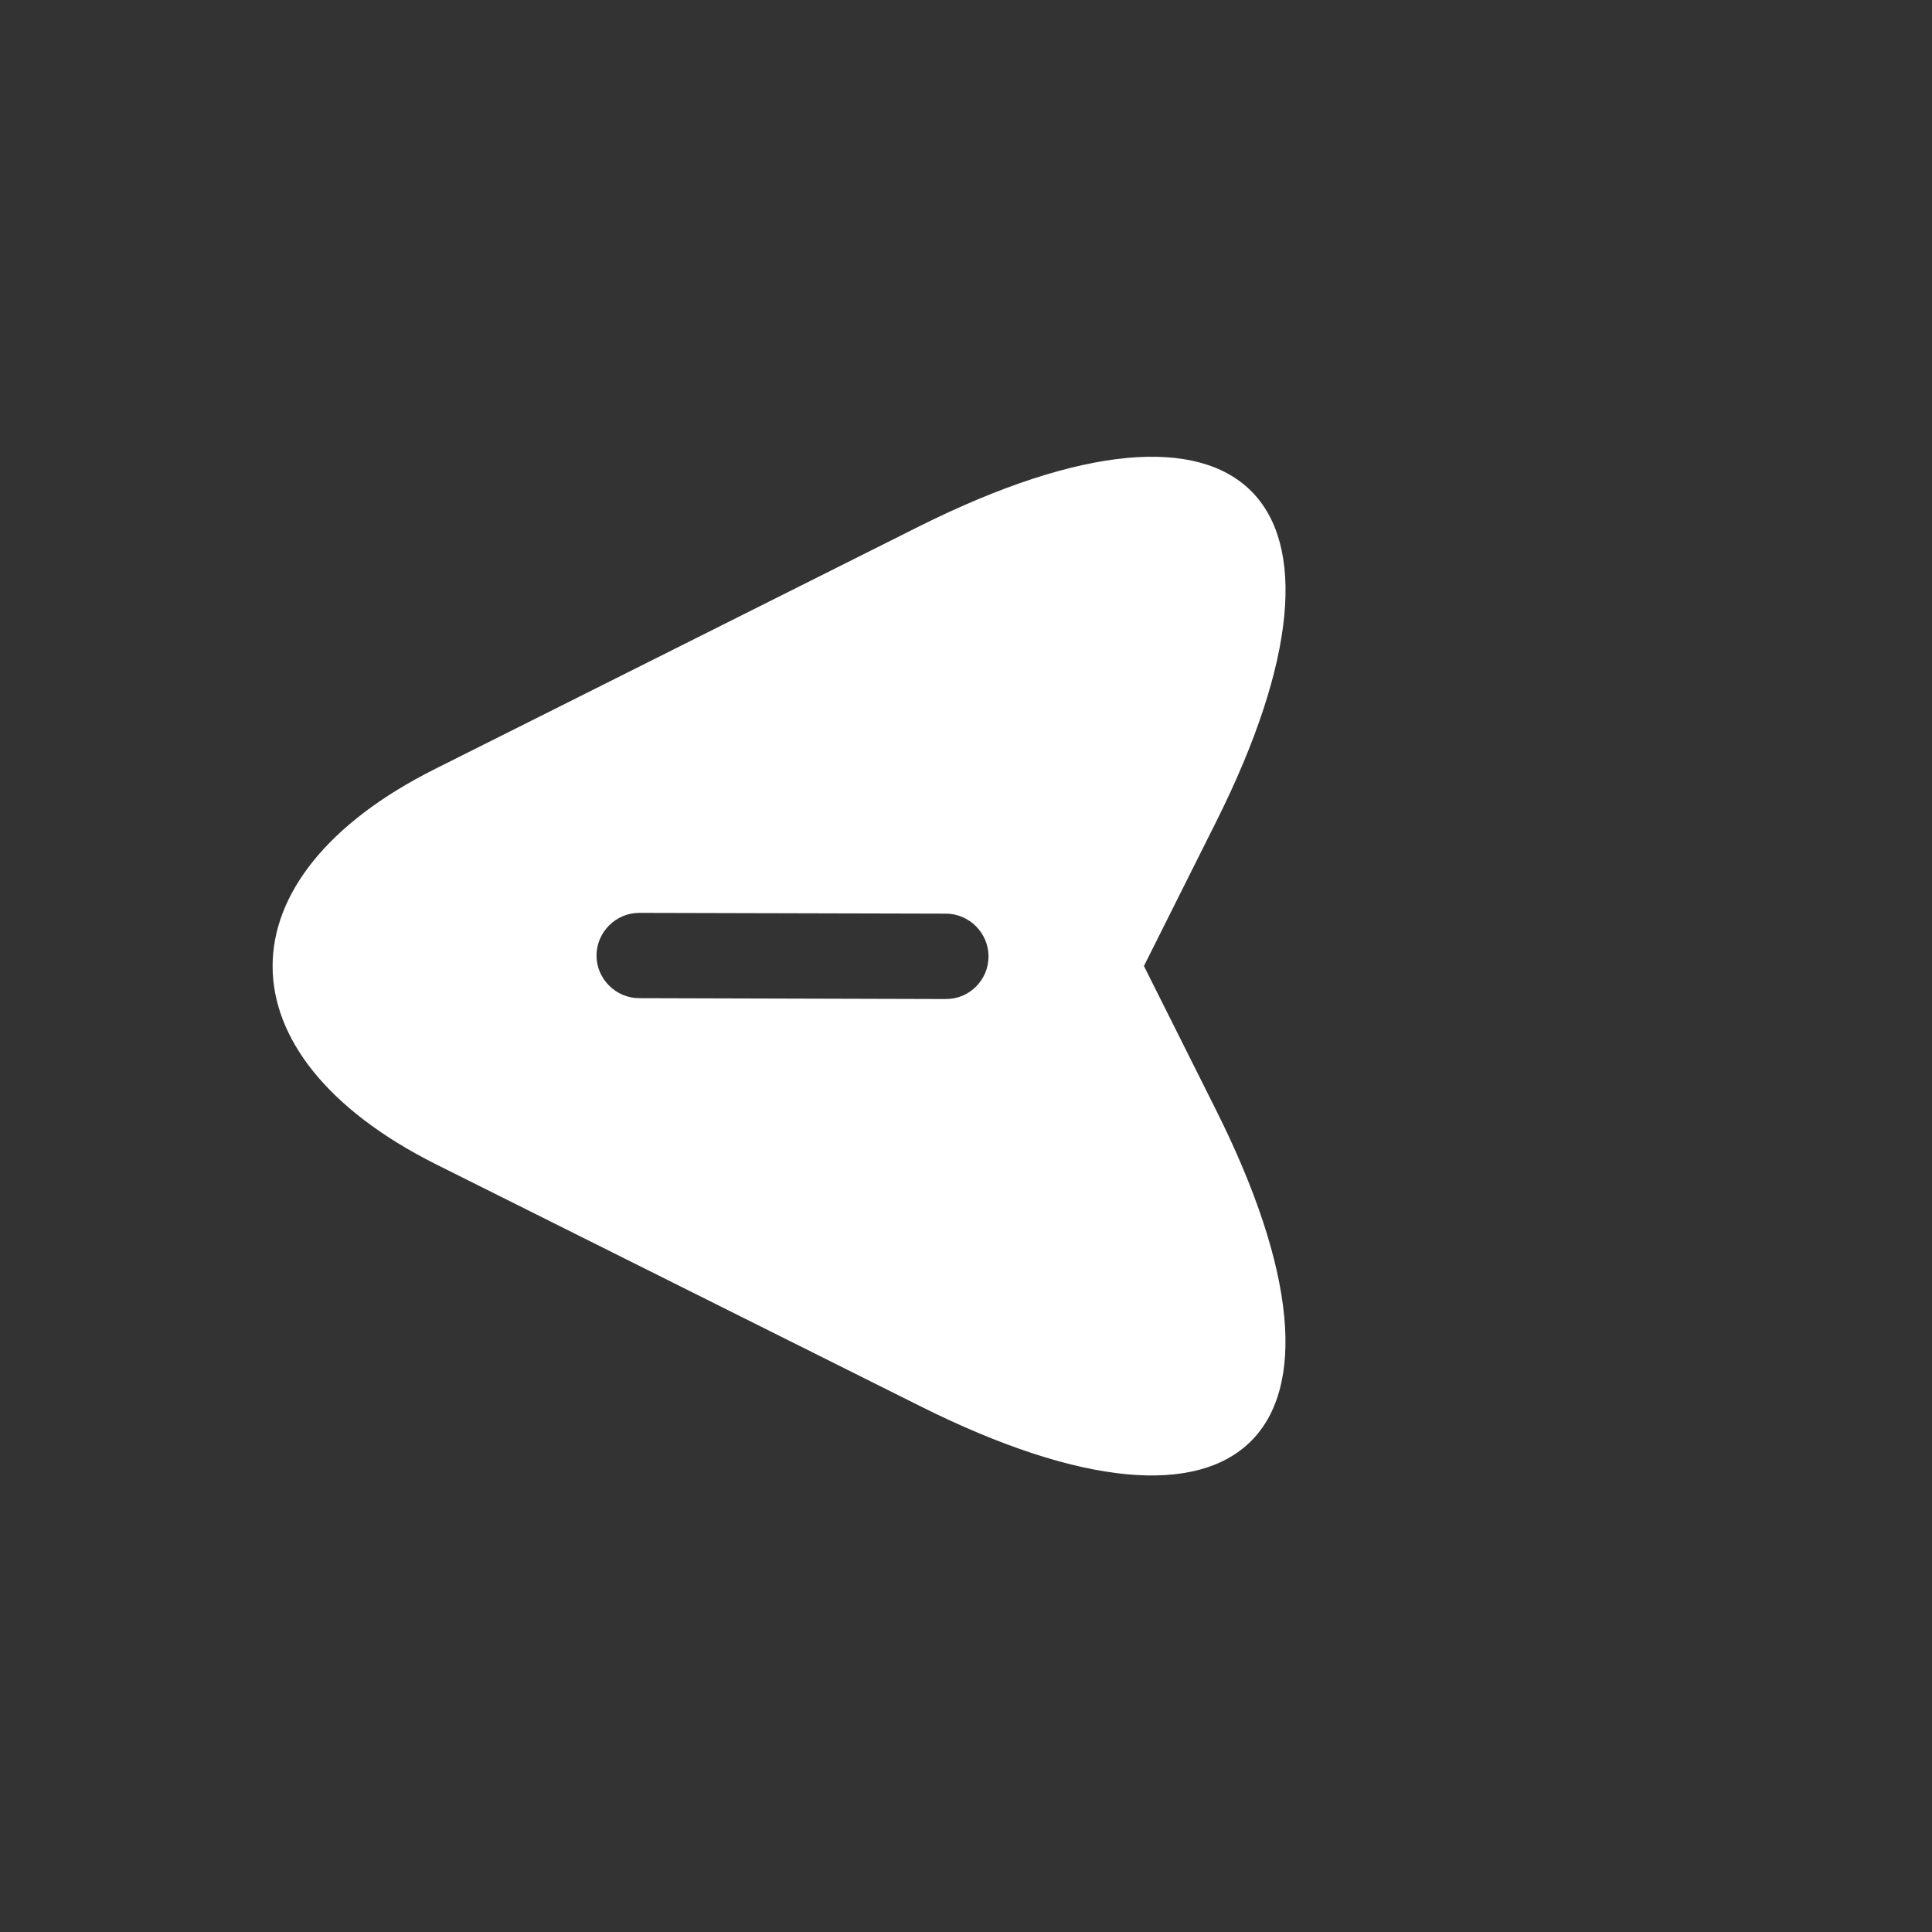 <svg width="20" height="20" viewBox="0 0 20 20" fill="none" xmlns="http://www.w3.org/2000/svg">
<rect x="0" y="0" width="20" height="20" fill="#333333" stroke="none"/>
<path d="M4.508 7.958L9.521 5.446C12.896 3.763 14.275 5.142 12.587 8.512L11.842 10L12.587 11.488C14.275 14.858 12.892 16.242 9.521 14.554L4.508 12.05C2.262 10.921 2.258 9.083 4.508 7.958ZM6.617 10.333L9.792 10.342C9.917 10.342 10.025 10.292 10.104 10.213C10.183 10.133 10.233 10.025 10.233 9.9C10.233 9.658 10.033 9.458 9.792 9.458L6.617 9.45C6.375 9.45 6.175 9.65 6.175 9.892C6.175 10.133 6.375 10.333 6.617 10.333Z" fill="white"/>
</svg>
